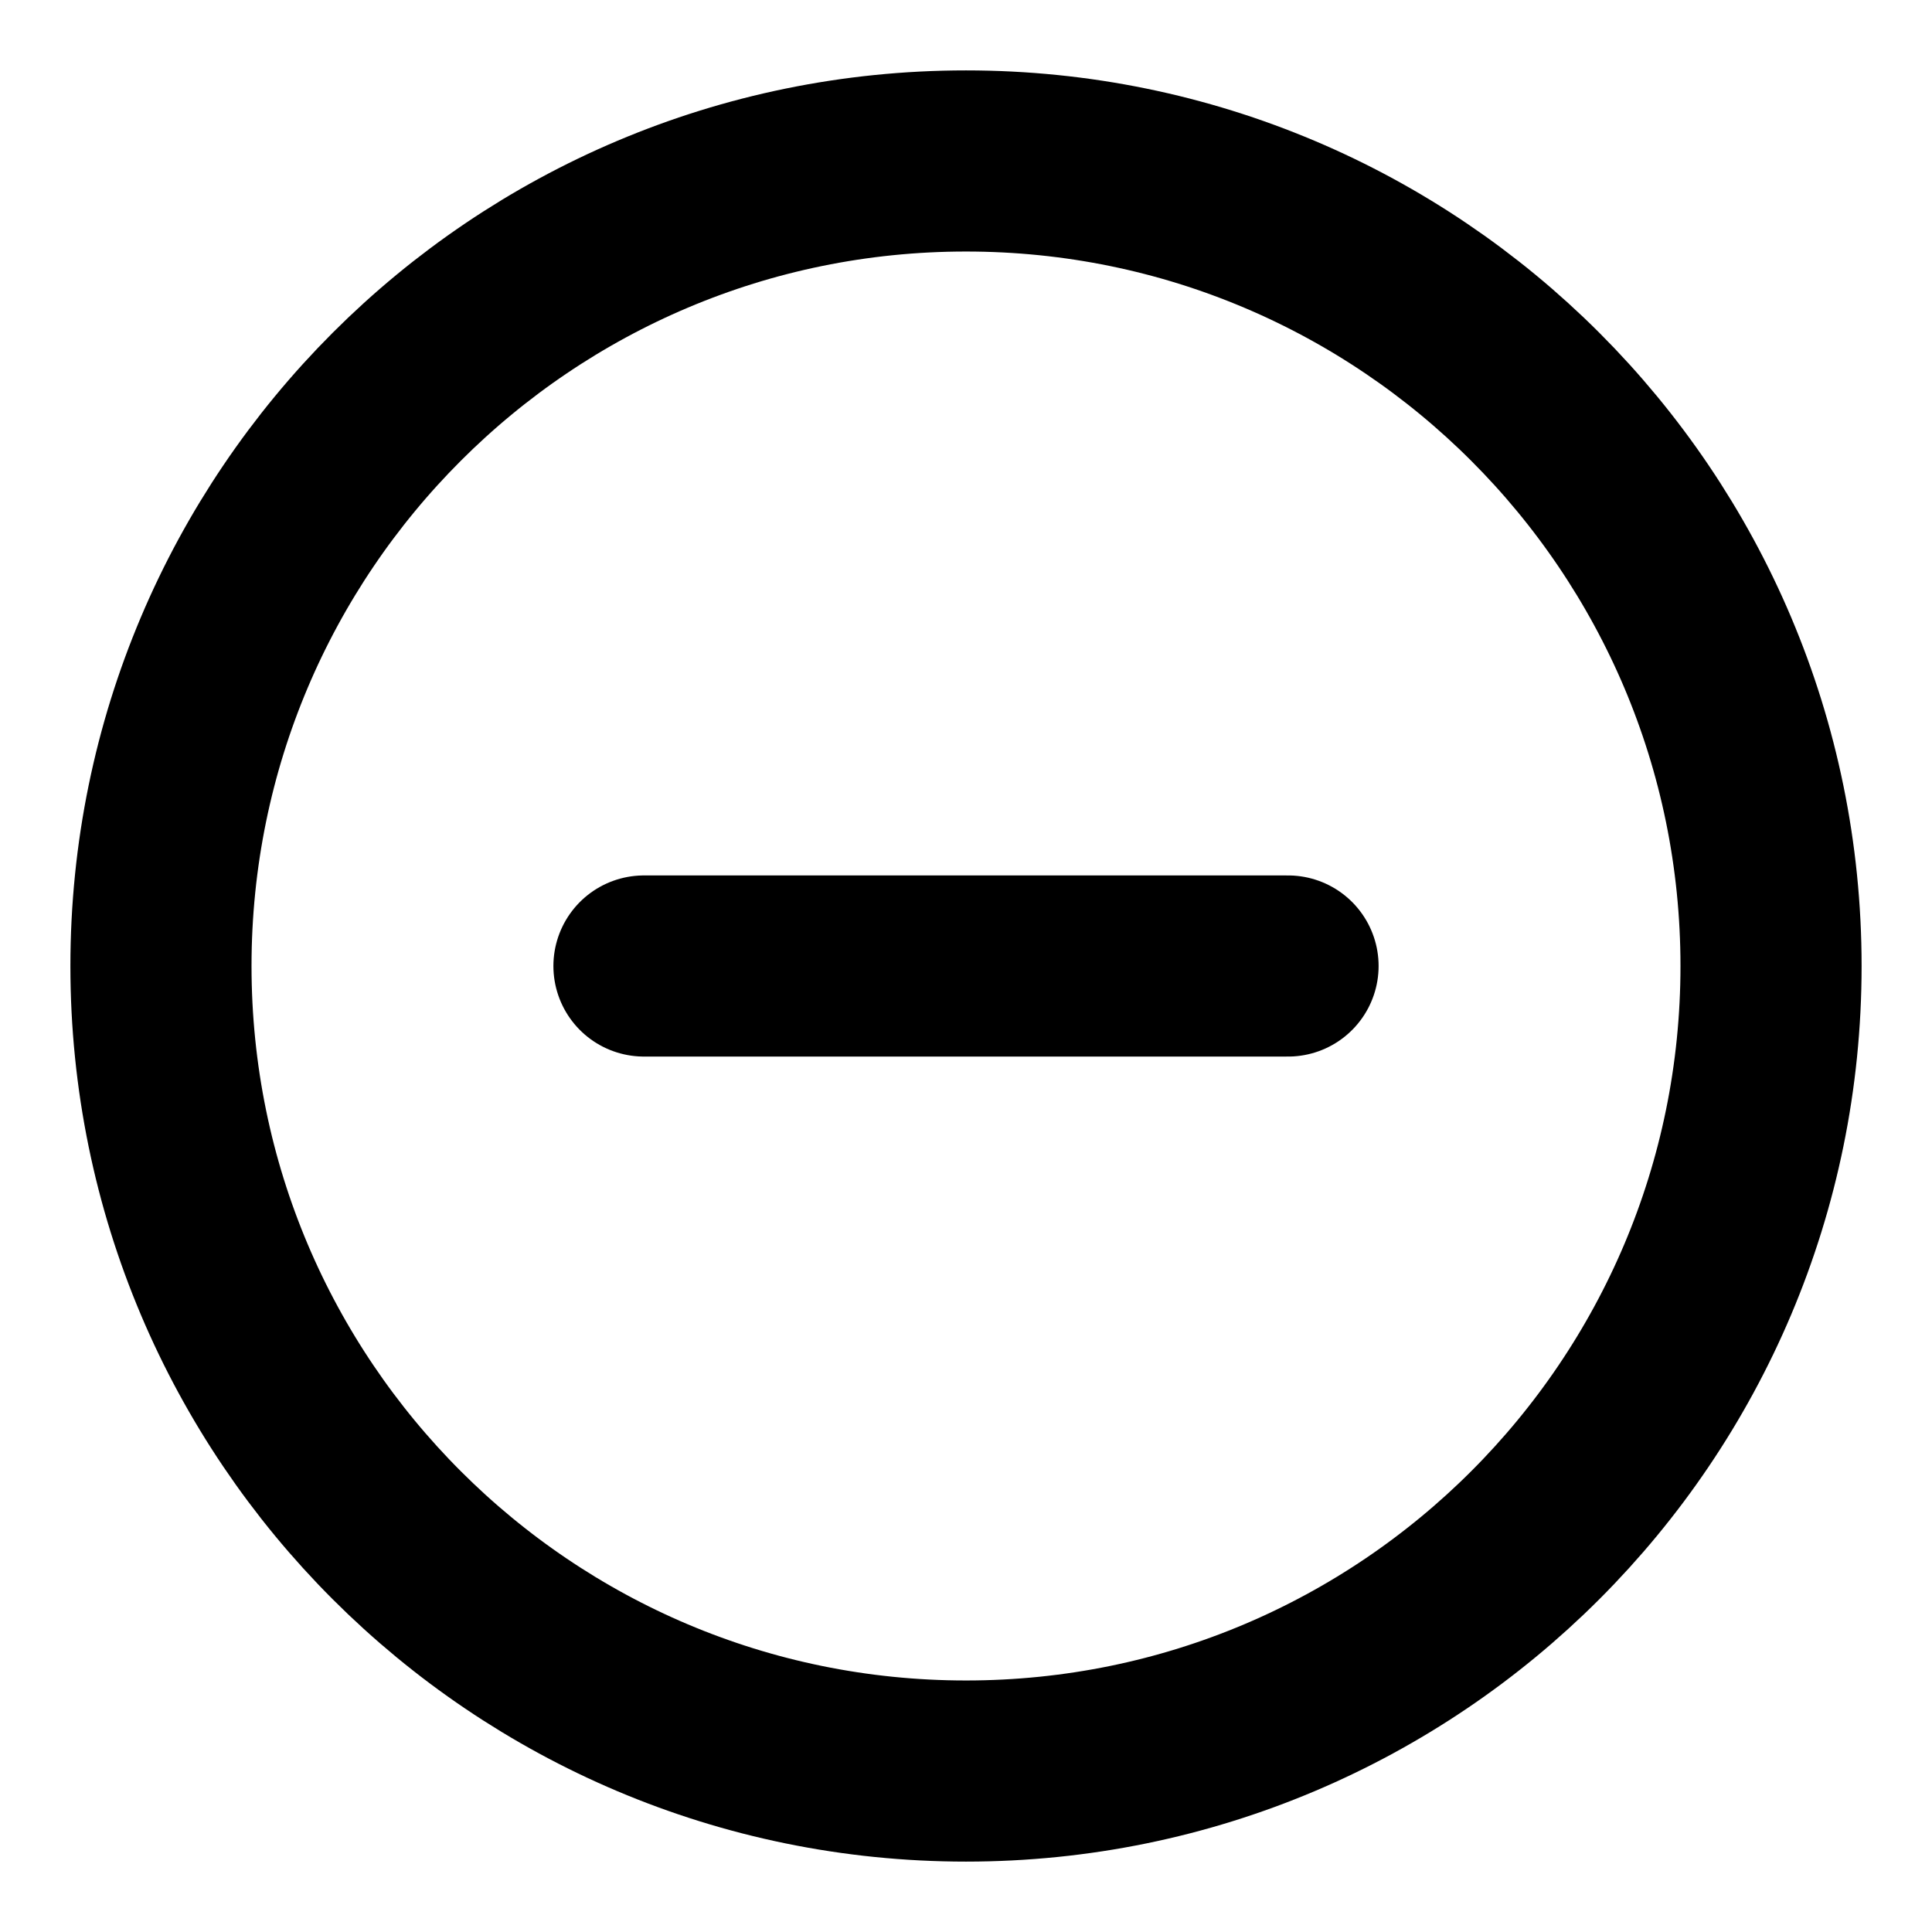 <svg width="16" height="16" viewBox="0 0 16 16" fill="none" xmlns="http://www.w3.org/2000/svg">
<g id="minus-circle" clip-path="url(#clip0_1_372)">
<path id="Icon" d="M5.333 8H10.667M14.667 8C14.667 11.682 11.682 14.667 8 14.667C4.318 14.667 1.333 11.682 1.333 8C1.333 4.318 4.318 1.333 8 1.333C11.682 1.333 14.667 4.318 14.667 8Z" stroke="black" stroke-width="1.5" stroke-linecap="round" stroke-linejoin="round"/>
</g>
<defs>
<clipPath id="clip0_1_372">
<rect width="16" height="16" fill="white"/>
</clipPath>
</defs>
</svg>
